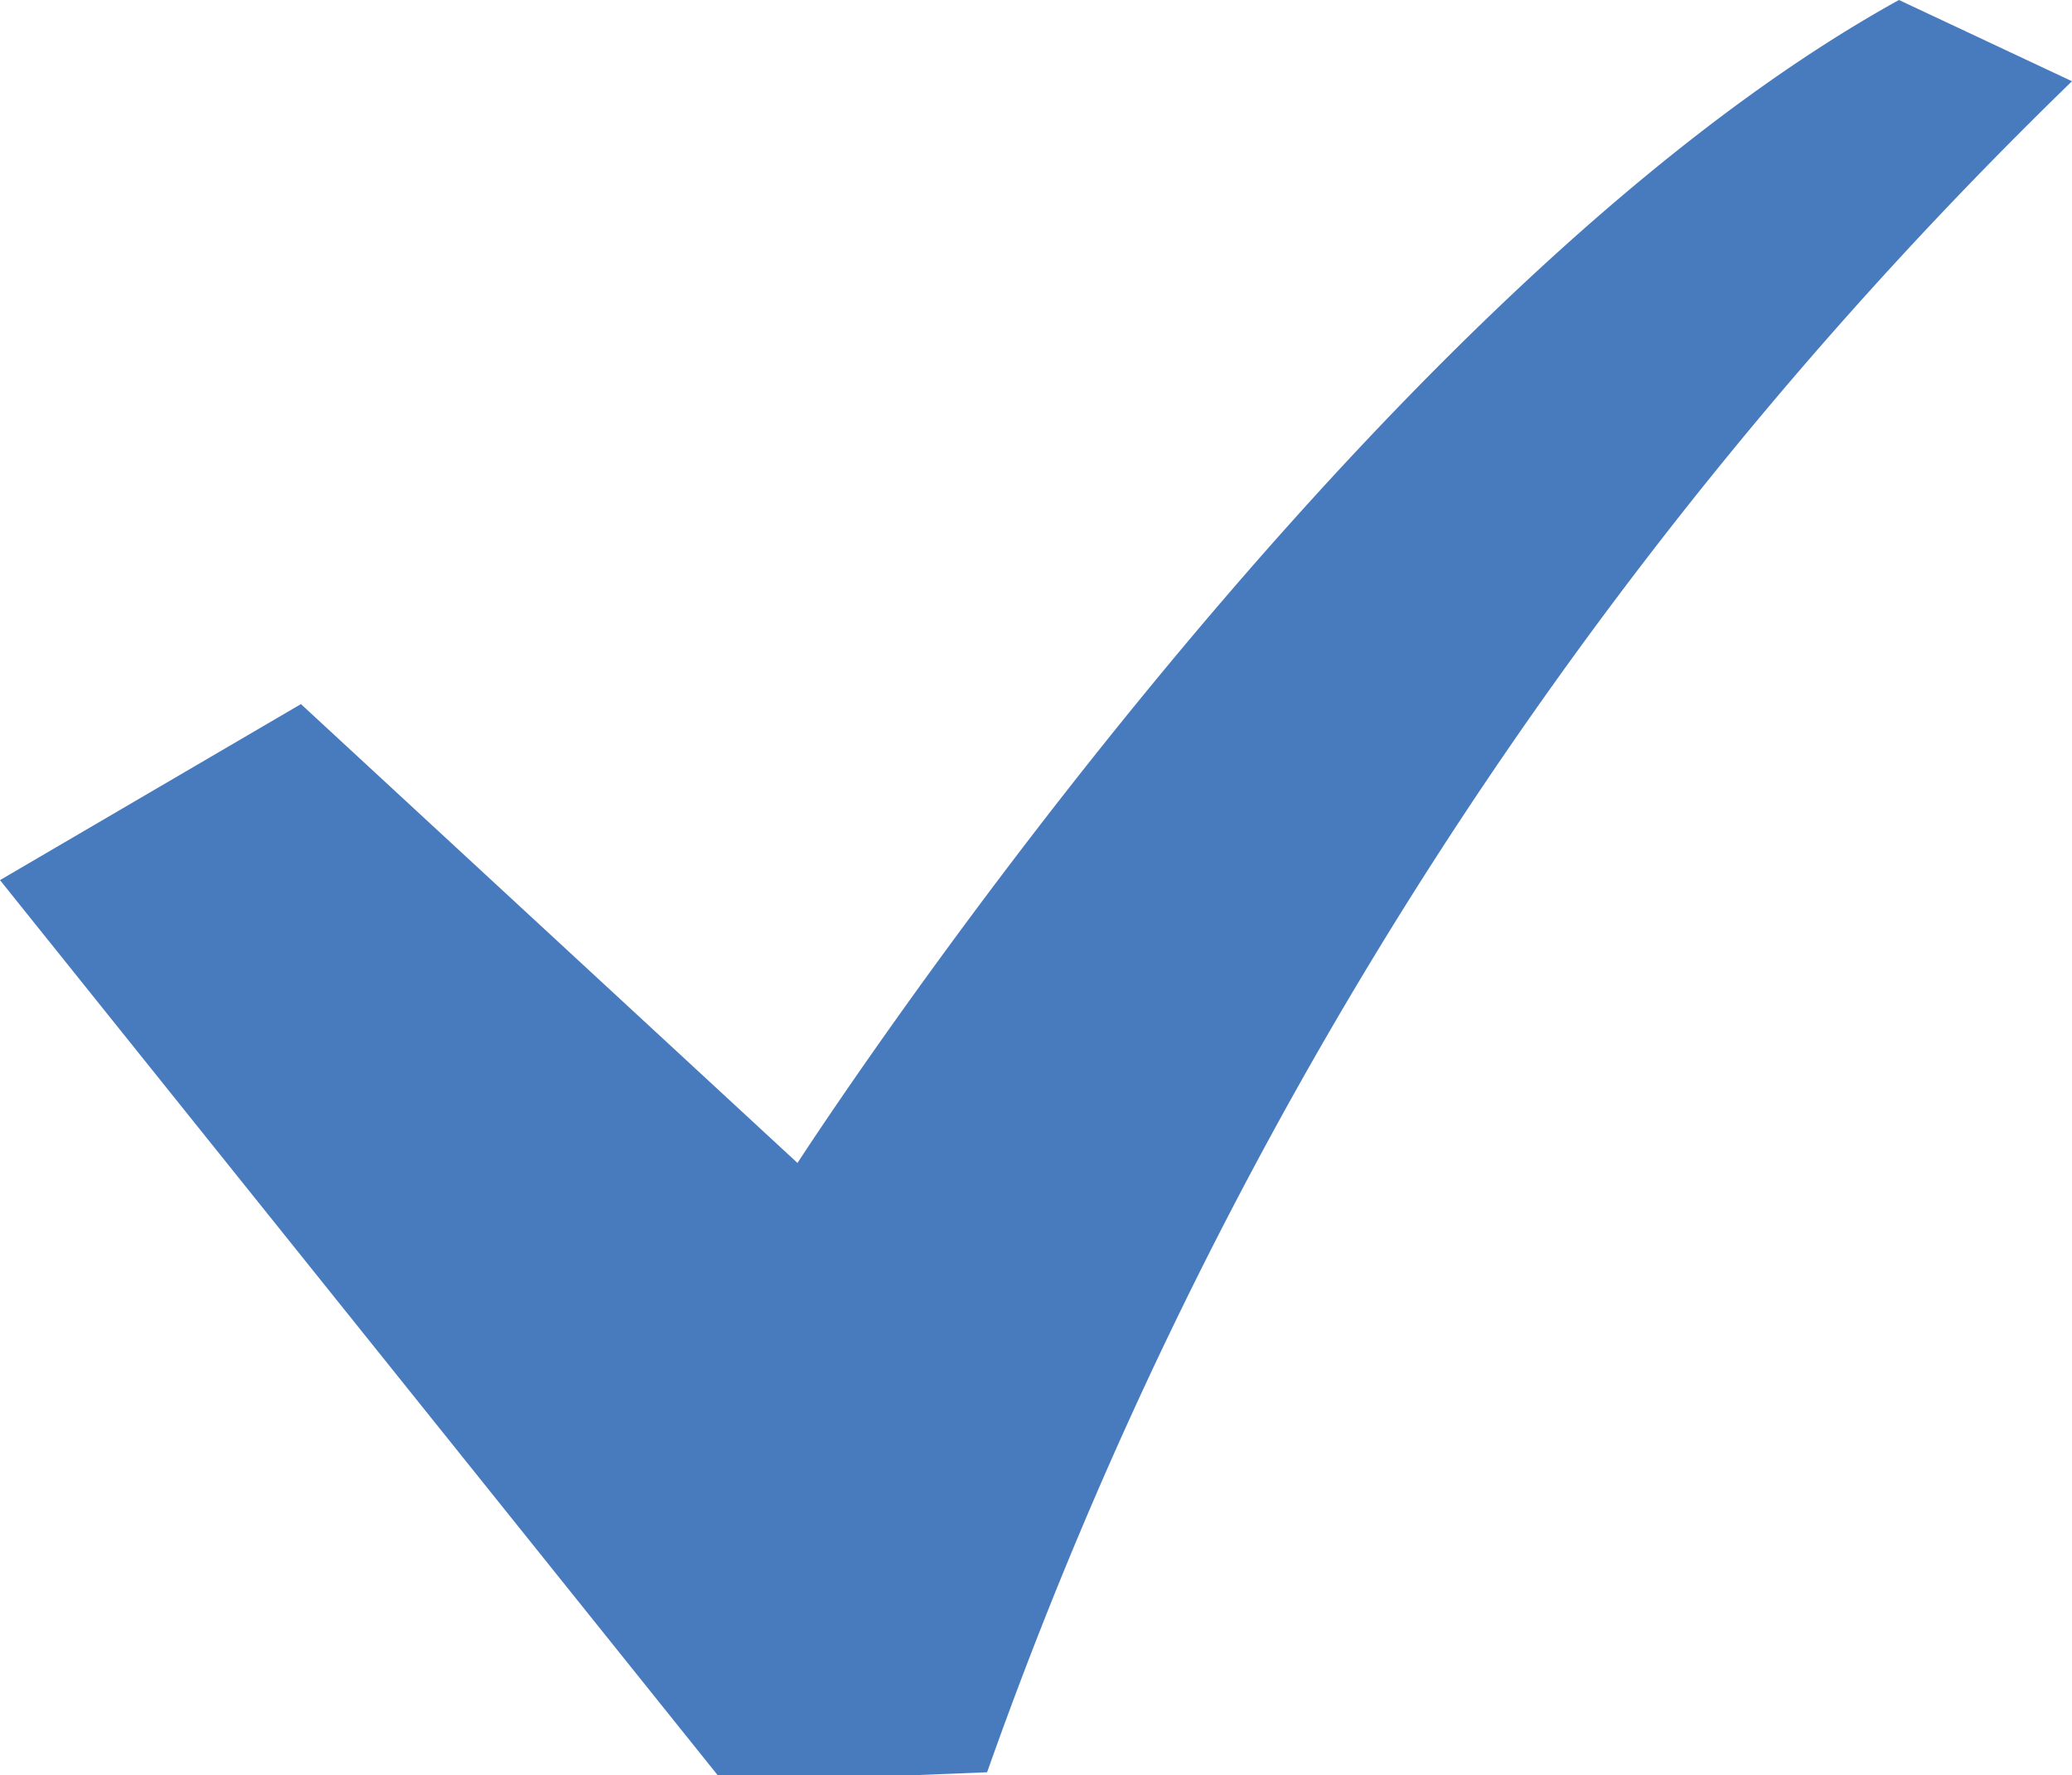 <svg xmlns="http://www.w3.org/2000/svg" viewBox="0 0 13.77 11.8"><defs><style>.cls-1{fill:#487bbe;fill-rule:evenodd;}</style></defs><g id="Layer_2" data-name="Layer 2"><g id="Layer_1-2" data-name="Layer 1"><path class="cls-1" d="M12.62,0C9,2,5.3,7.73,5.3,7.73L2,4.68,0,5.85l4.81,6,1.75-.07A29.24,29.24,0,0,1,13.77.54Z"/></g></g></svg>